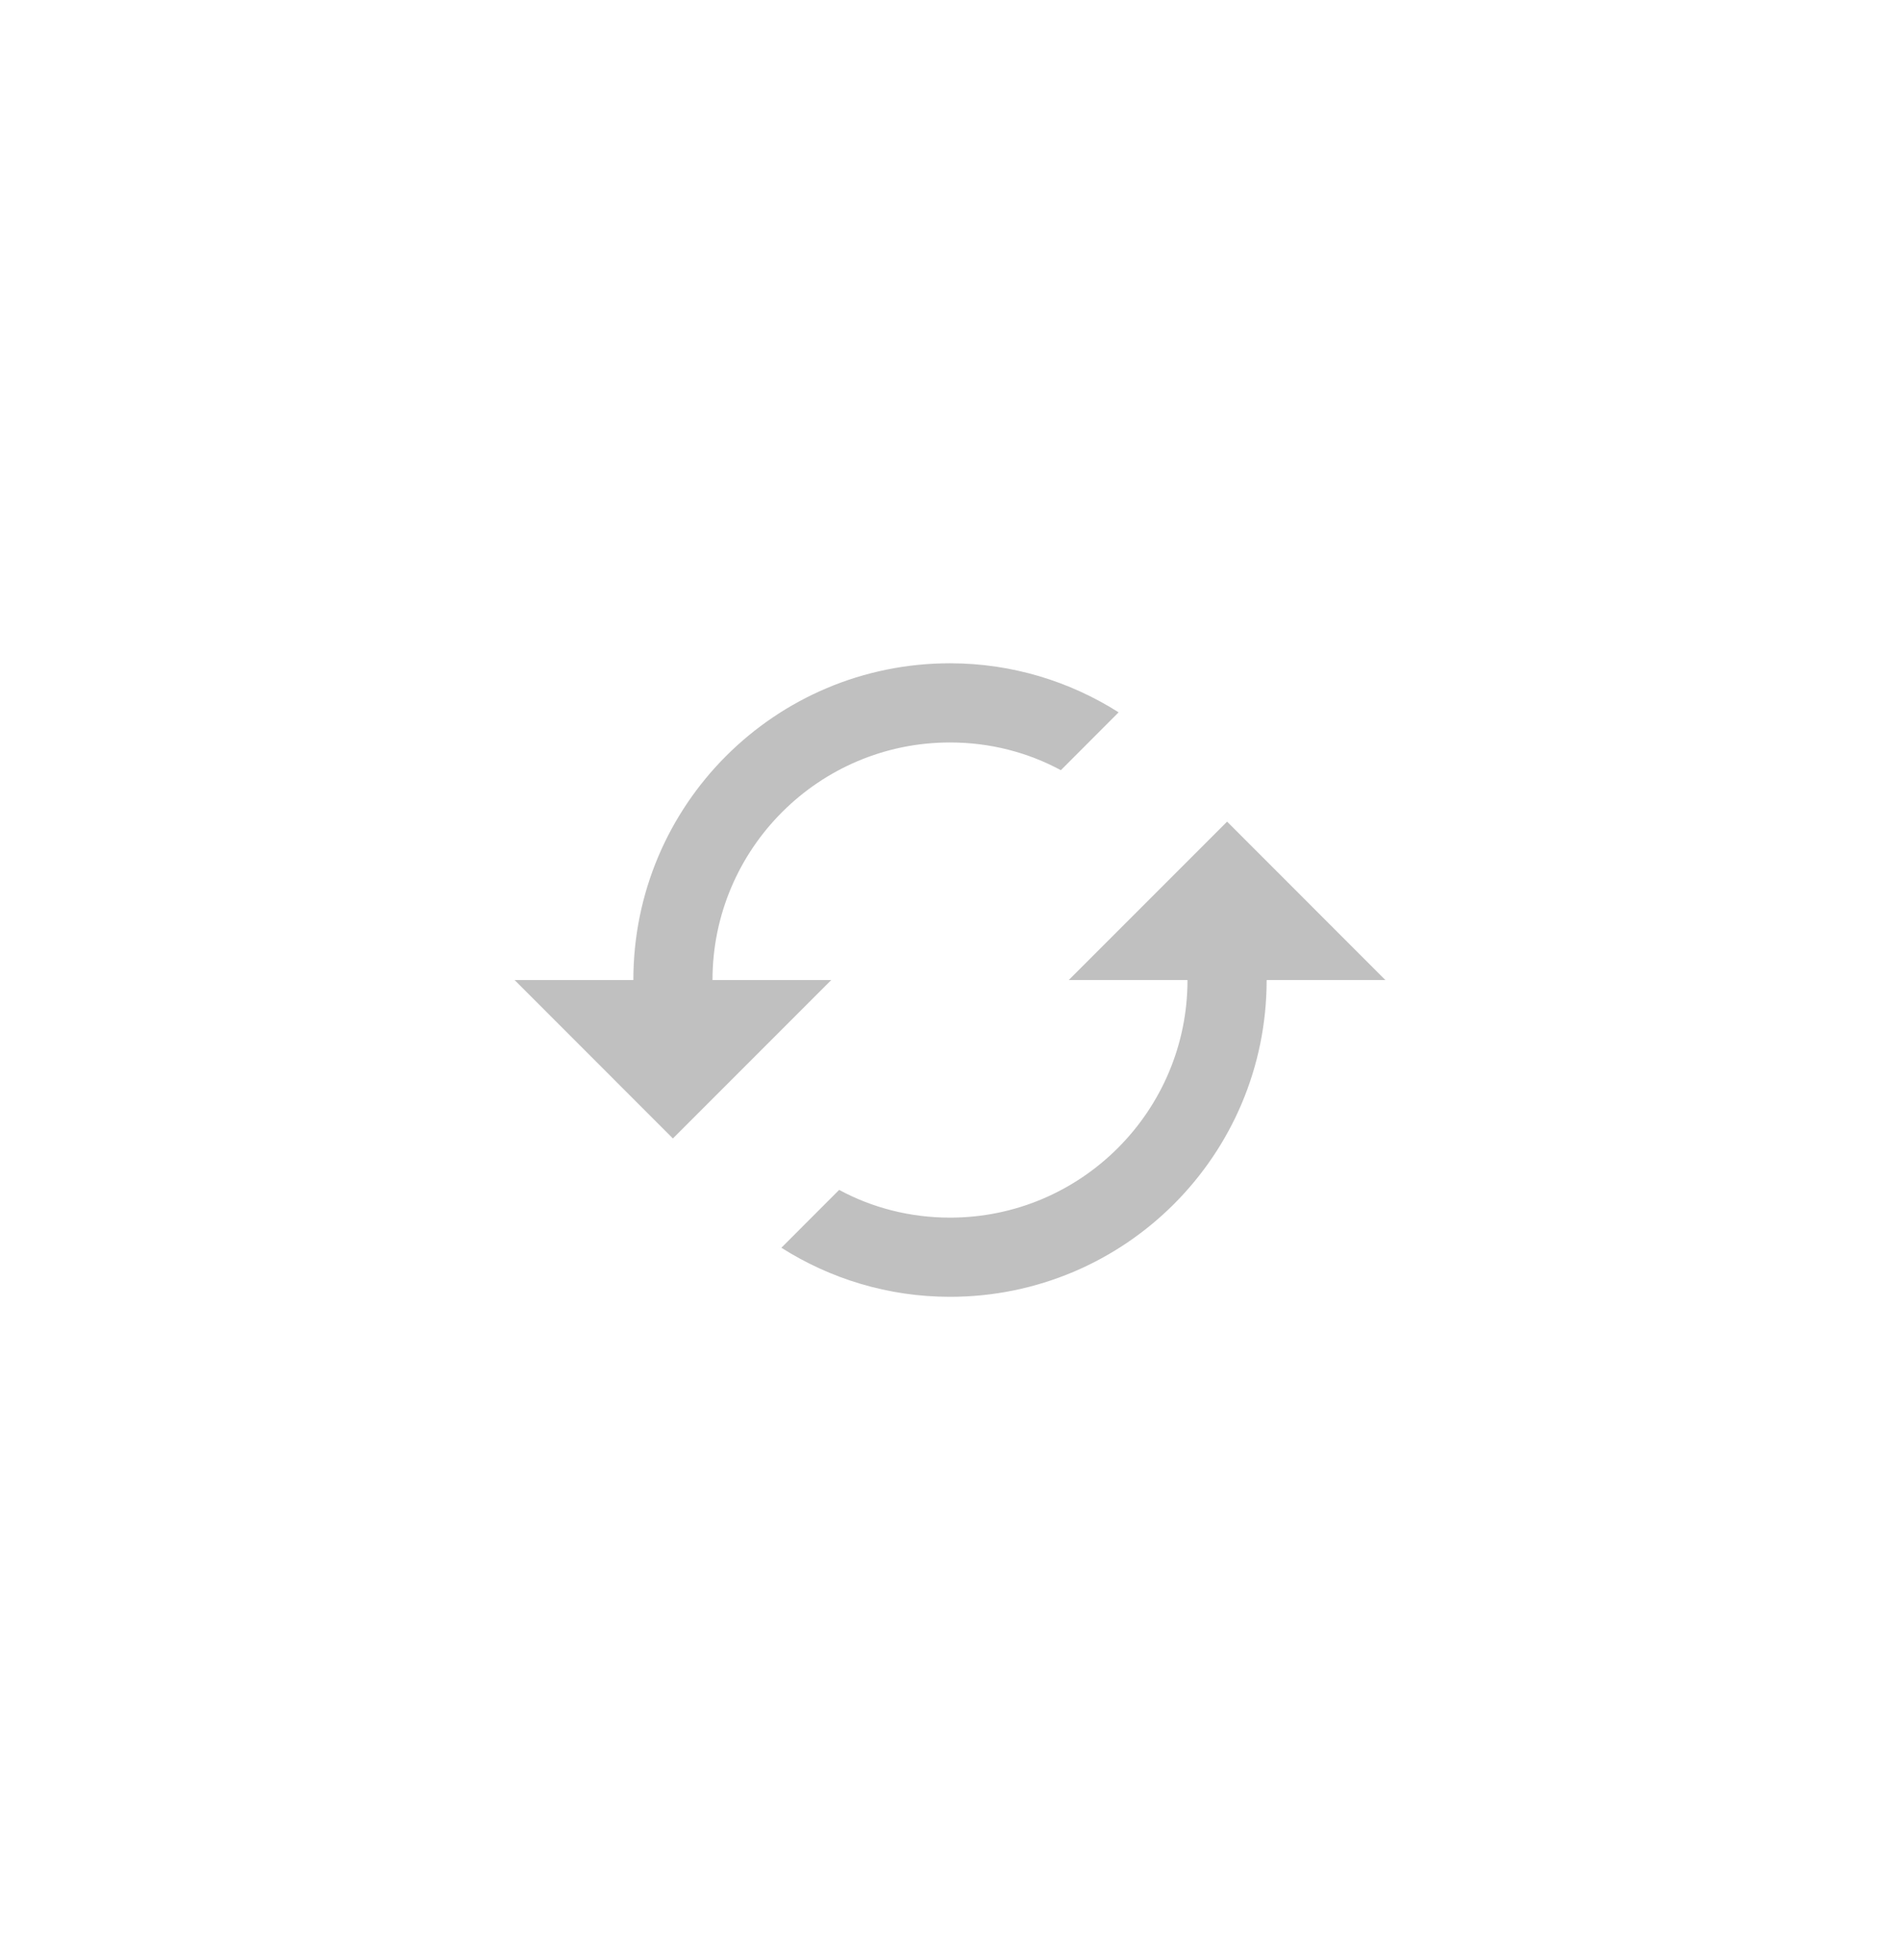 <svg width="32" height="33" viewBox="0 0 32 33" fill="none" xmlns="http://www.w3.org/2000/svg">
<path d="M20.667 13.833L18 16.5H20C20 18.707 18.207 20.5 16 20.5C15.327 20.5 14.687 20.333 14.133 20.033L13.16 21.007C13.98 21.527 14.953 21.833 16 21.833C18.947 21.833 21.333 19.447 21.333 16.5H23.333L20.667 13.833ZM12 16.5C12 14.293 13.793 12.5 16 12.5C16.673 12.5 17.313 12.667 17.867 12.967L18.84 11.993C18.02 11.473 17.047 11.167 16 11.167C13.053 11.167 10.667 13.553 10.667 16.5H8.667L11.333 19.167L14 16.5H12Z" fill="#C0C0C0"/>
</svg>

